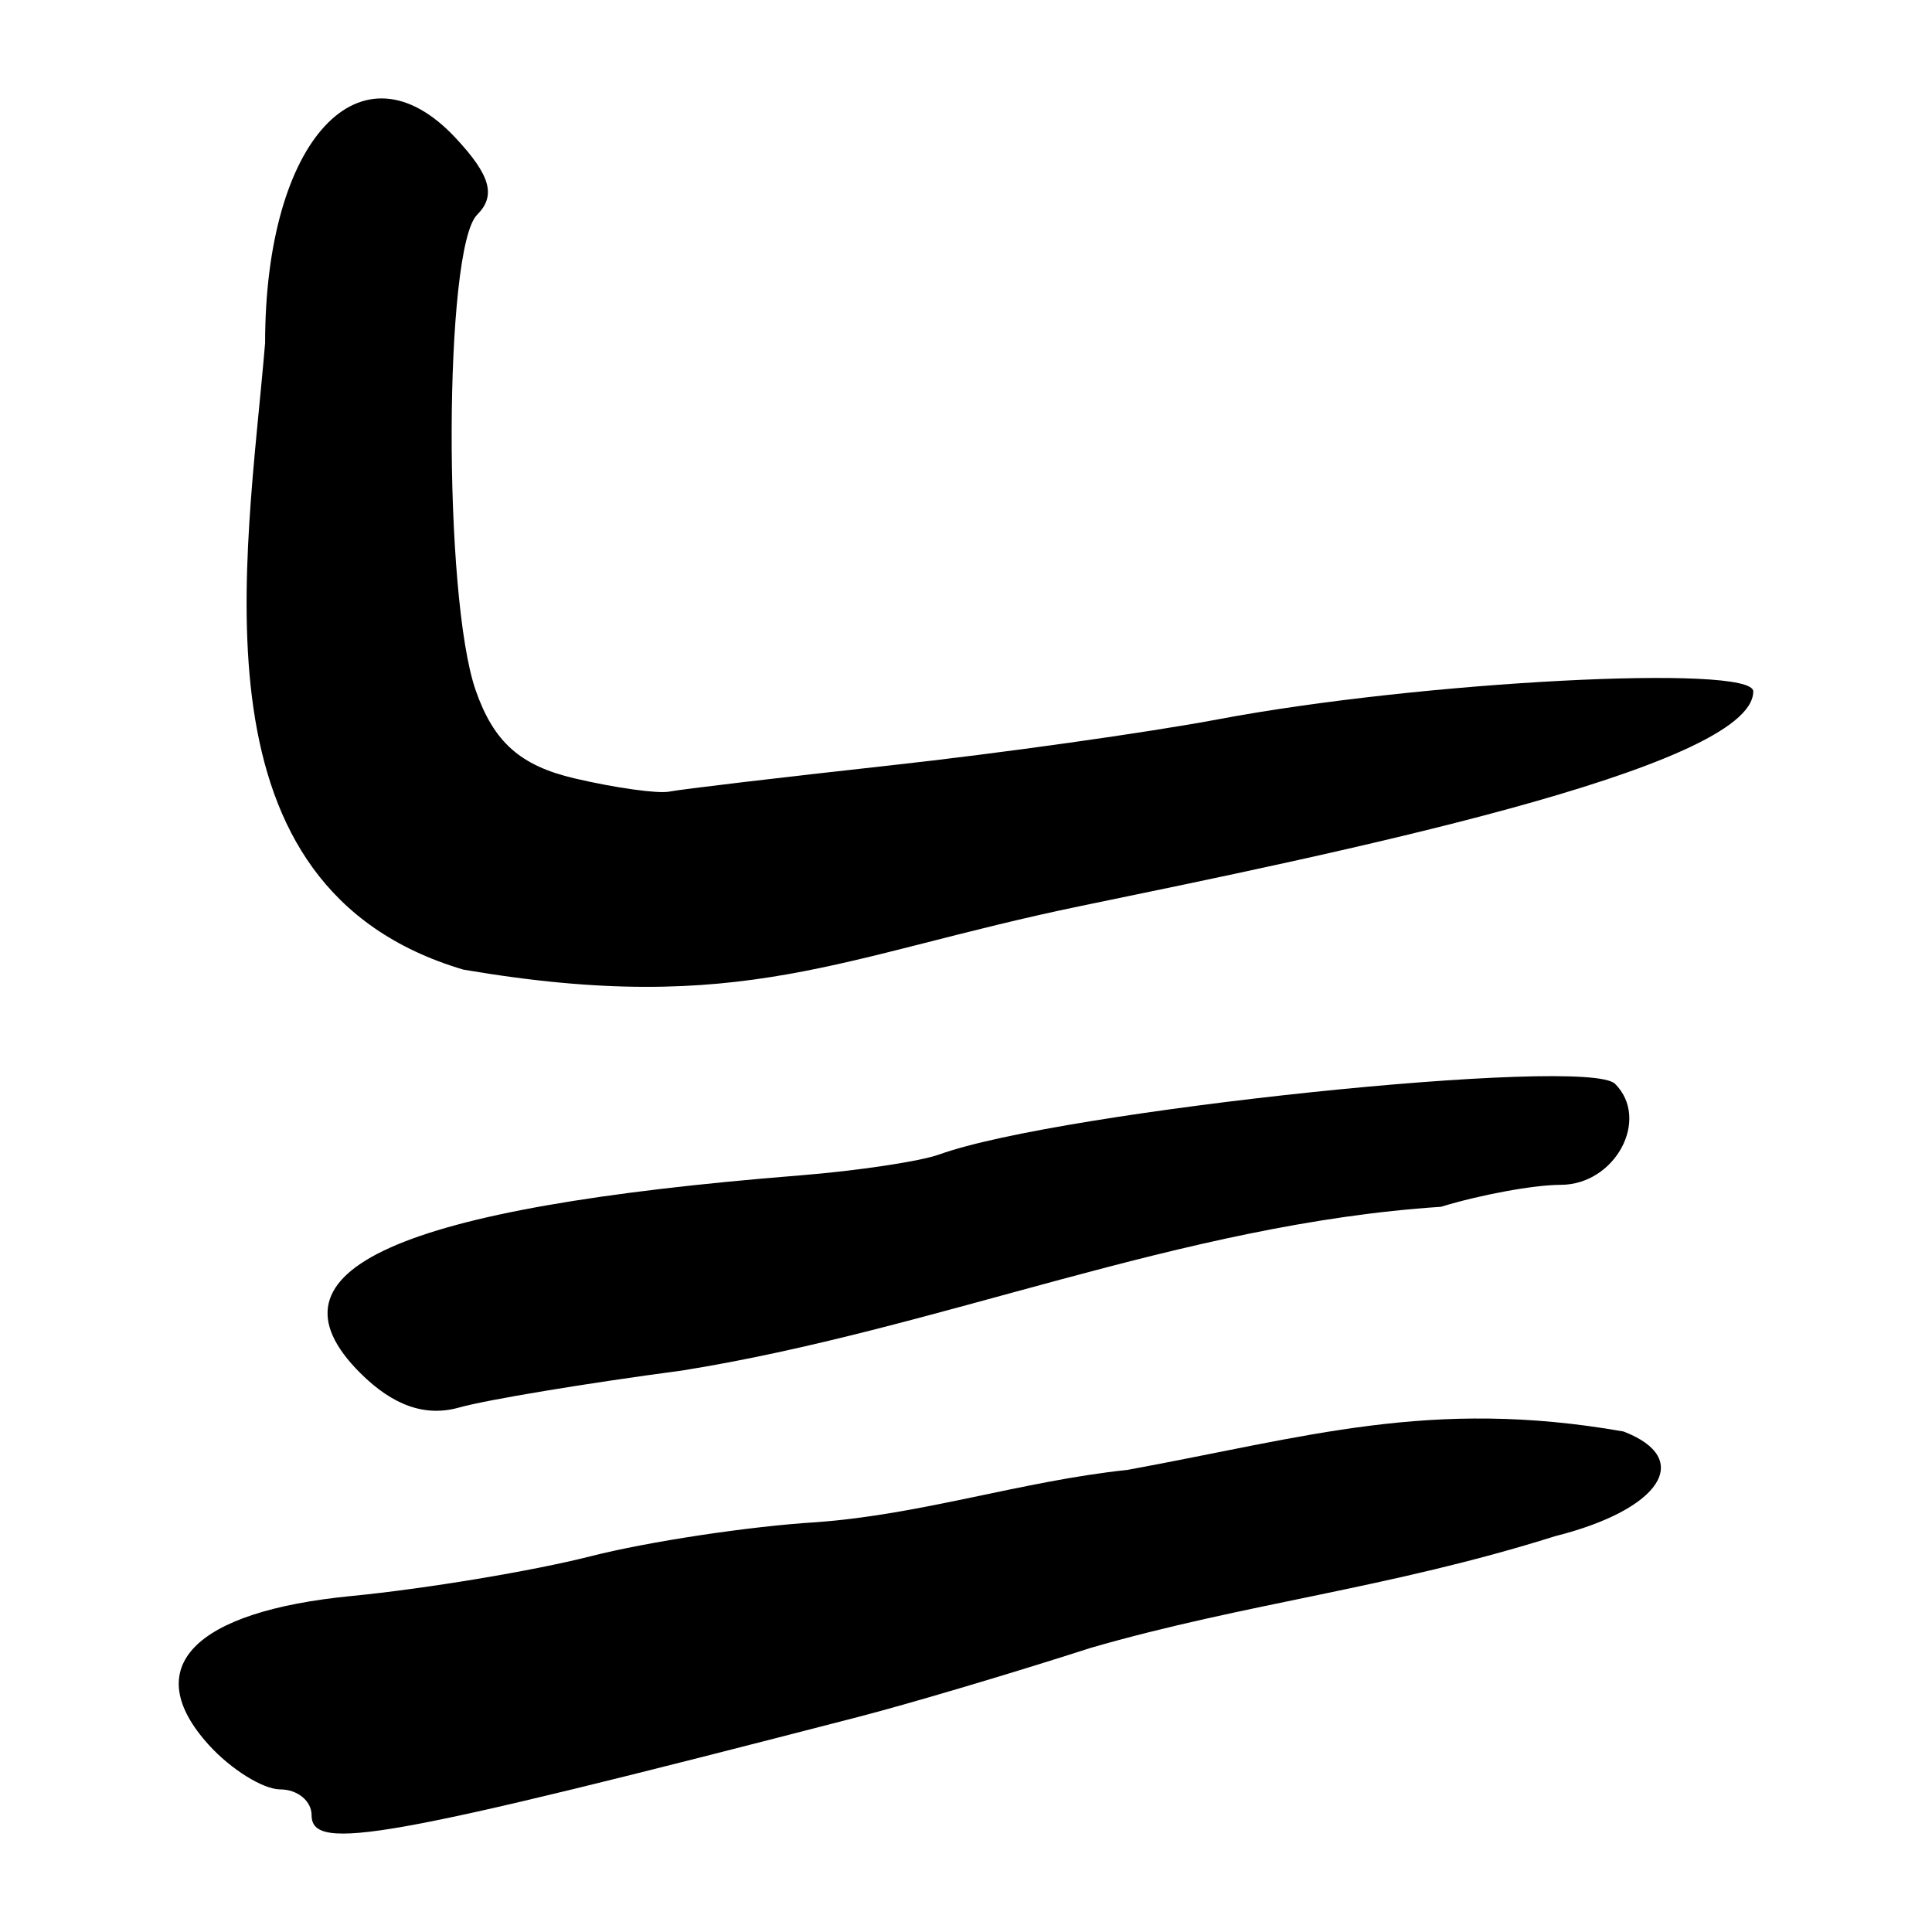 <?xml version="1.0" encoding="UTF-8" standalone="no"?>
<!-- Created with Inkscape (http://www.inkscape.org/) -->
<svg
   xmlns:dc="http://purl.org/dc/elements/1.1/"
   xmlns:cc="http://web.resource.org/cc/"
   xmlns:rdf="http://www.w3.org/1999/02/22-rdf-syntax-ns#"
   xmlns:svg="http://www.w3.org/2000/svg"
   xmlns="http://www.w3.org/2000/svg"
   xmlns:sodipodi="http://sodipodi.sourceforge.net/DTD/sodipodi-0.dtd"
   xmlns:inkscape="http://www.inkscape.org/namespaces/inkscape"
   width="300"
   height="300"
   id="svg2"
   sodipodi:version="0.32"
   inkscape:version="0.45.1"
   version="1.0"
   sodipodi:docbase="C:\Documents and Settings\Martin\桌面"
   sodipodi:docname="drawing.svg"
   inkscape:output_extension="org.inkscape.output.svg.inkscape">
  <defs
     id="defs4" />
  <sodipodi:namedview
     id="base"
     pagecolor="#ffffff"
     bordercolor="#666666"
     borderopacity="1.0"
     gridtolerance="10000"
     guidetolerance="10"
     objecttolerance="10"
     inkscape:pageopacity="0.0"
     inkscape:pageshadow="2"
     inkscape:zoom="0.98994949"
     inkscape:cx="261.6914"
     inkscape:cy="151.80821"
     inkscape:document-units="px"
     inkscape:current-layer="layer1"
     width="300px"
     height="300px"
     inkscape:window-width="742"
     inkscape:window-height="577"
     inkscape:window-x="50"
     inkscape:window-y="0" />
  <g
     inkscape:label="Layer 1"
     inkscape:groupmode="layer"
     id="layer1">
    <path
       style="fill:#000000"
       d="M 48.385,281.863 C 48.385,279.66 46.2,277.858 43.529,277.858 C 40.858,277.858 35.854,274.743 32.409,270.937 C 21.567,258.957 29.951,250.223 54.594,247.825 C 66.073,246.708 82.777,243.931 91.713,241.655 C 100.649,239.378 116.392,237 126.698,236.371 C 143.224,235.175 158.614,229.993 175.106,228.238 C 202.865,223.156 222.089,217.019 252.091,222.279 C 263.07,226.492 257.915,234.398 241.493,238.533 C 215.652,246.673 193.37,248.932 169.342,255.889 C 157.427,259.734 141.179,264.56 133.235,266.613 C 59.745,285.61 48.385,287.651 48.385,281.863 z M 55.921,213.181 C 39.952,197.212 61.533,187.52 124.209,182.516 C 133.145,181.802 142.894,180.336 145.873,179.257 C 164.613,172.47 246.412,163.925 250.785,168.297 C 256.293,173.806 250.807,183.981 242.327,183.981 C 238.213,183.981 229.856,185.515 223.758,187.391 C 183.224,190.05 145.808,206.442 105.858,212.823 C 91.128,214.773 75.57,217.355 71.286,218.561 C 66.043,220.037 61.018,218.278 55.921,213.181 z M 71.949,150.562 C 28.962,137.813 38.289,87.545 41.164,53.289 C 41.164,21.628 56.045,5.638 70.785,21.46 C 76.18,27.251 77.049,30.388 74.081,33.357 C 68.932,38.506 68.777,92.6 73.87,107.209 C 76.666,115.228 80.785,118.895 89.216,120.868 C 95.554,122.352 102.179,123.275 103.938,122.919 C 105.697,122.564 121.133,120.733 138.239,118.851 C 155.346,116.968 178.278,113.744 189.2,111.686 C 220.503,105.787 272.245,103.091 272.245,107.359 C 272.245,119.355 206.417,132.71 167.961,140.653 C 130.453,148.393 115.489,157.991 71.949,150.562 z "
       id="path2232"
       sodipodi:nodetypes="cccsscccccsccssssccscccsssssssscc" />
  </g>
</svg>
